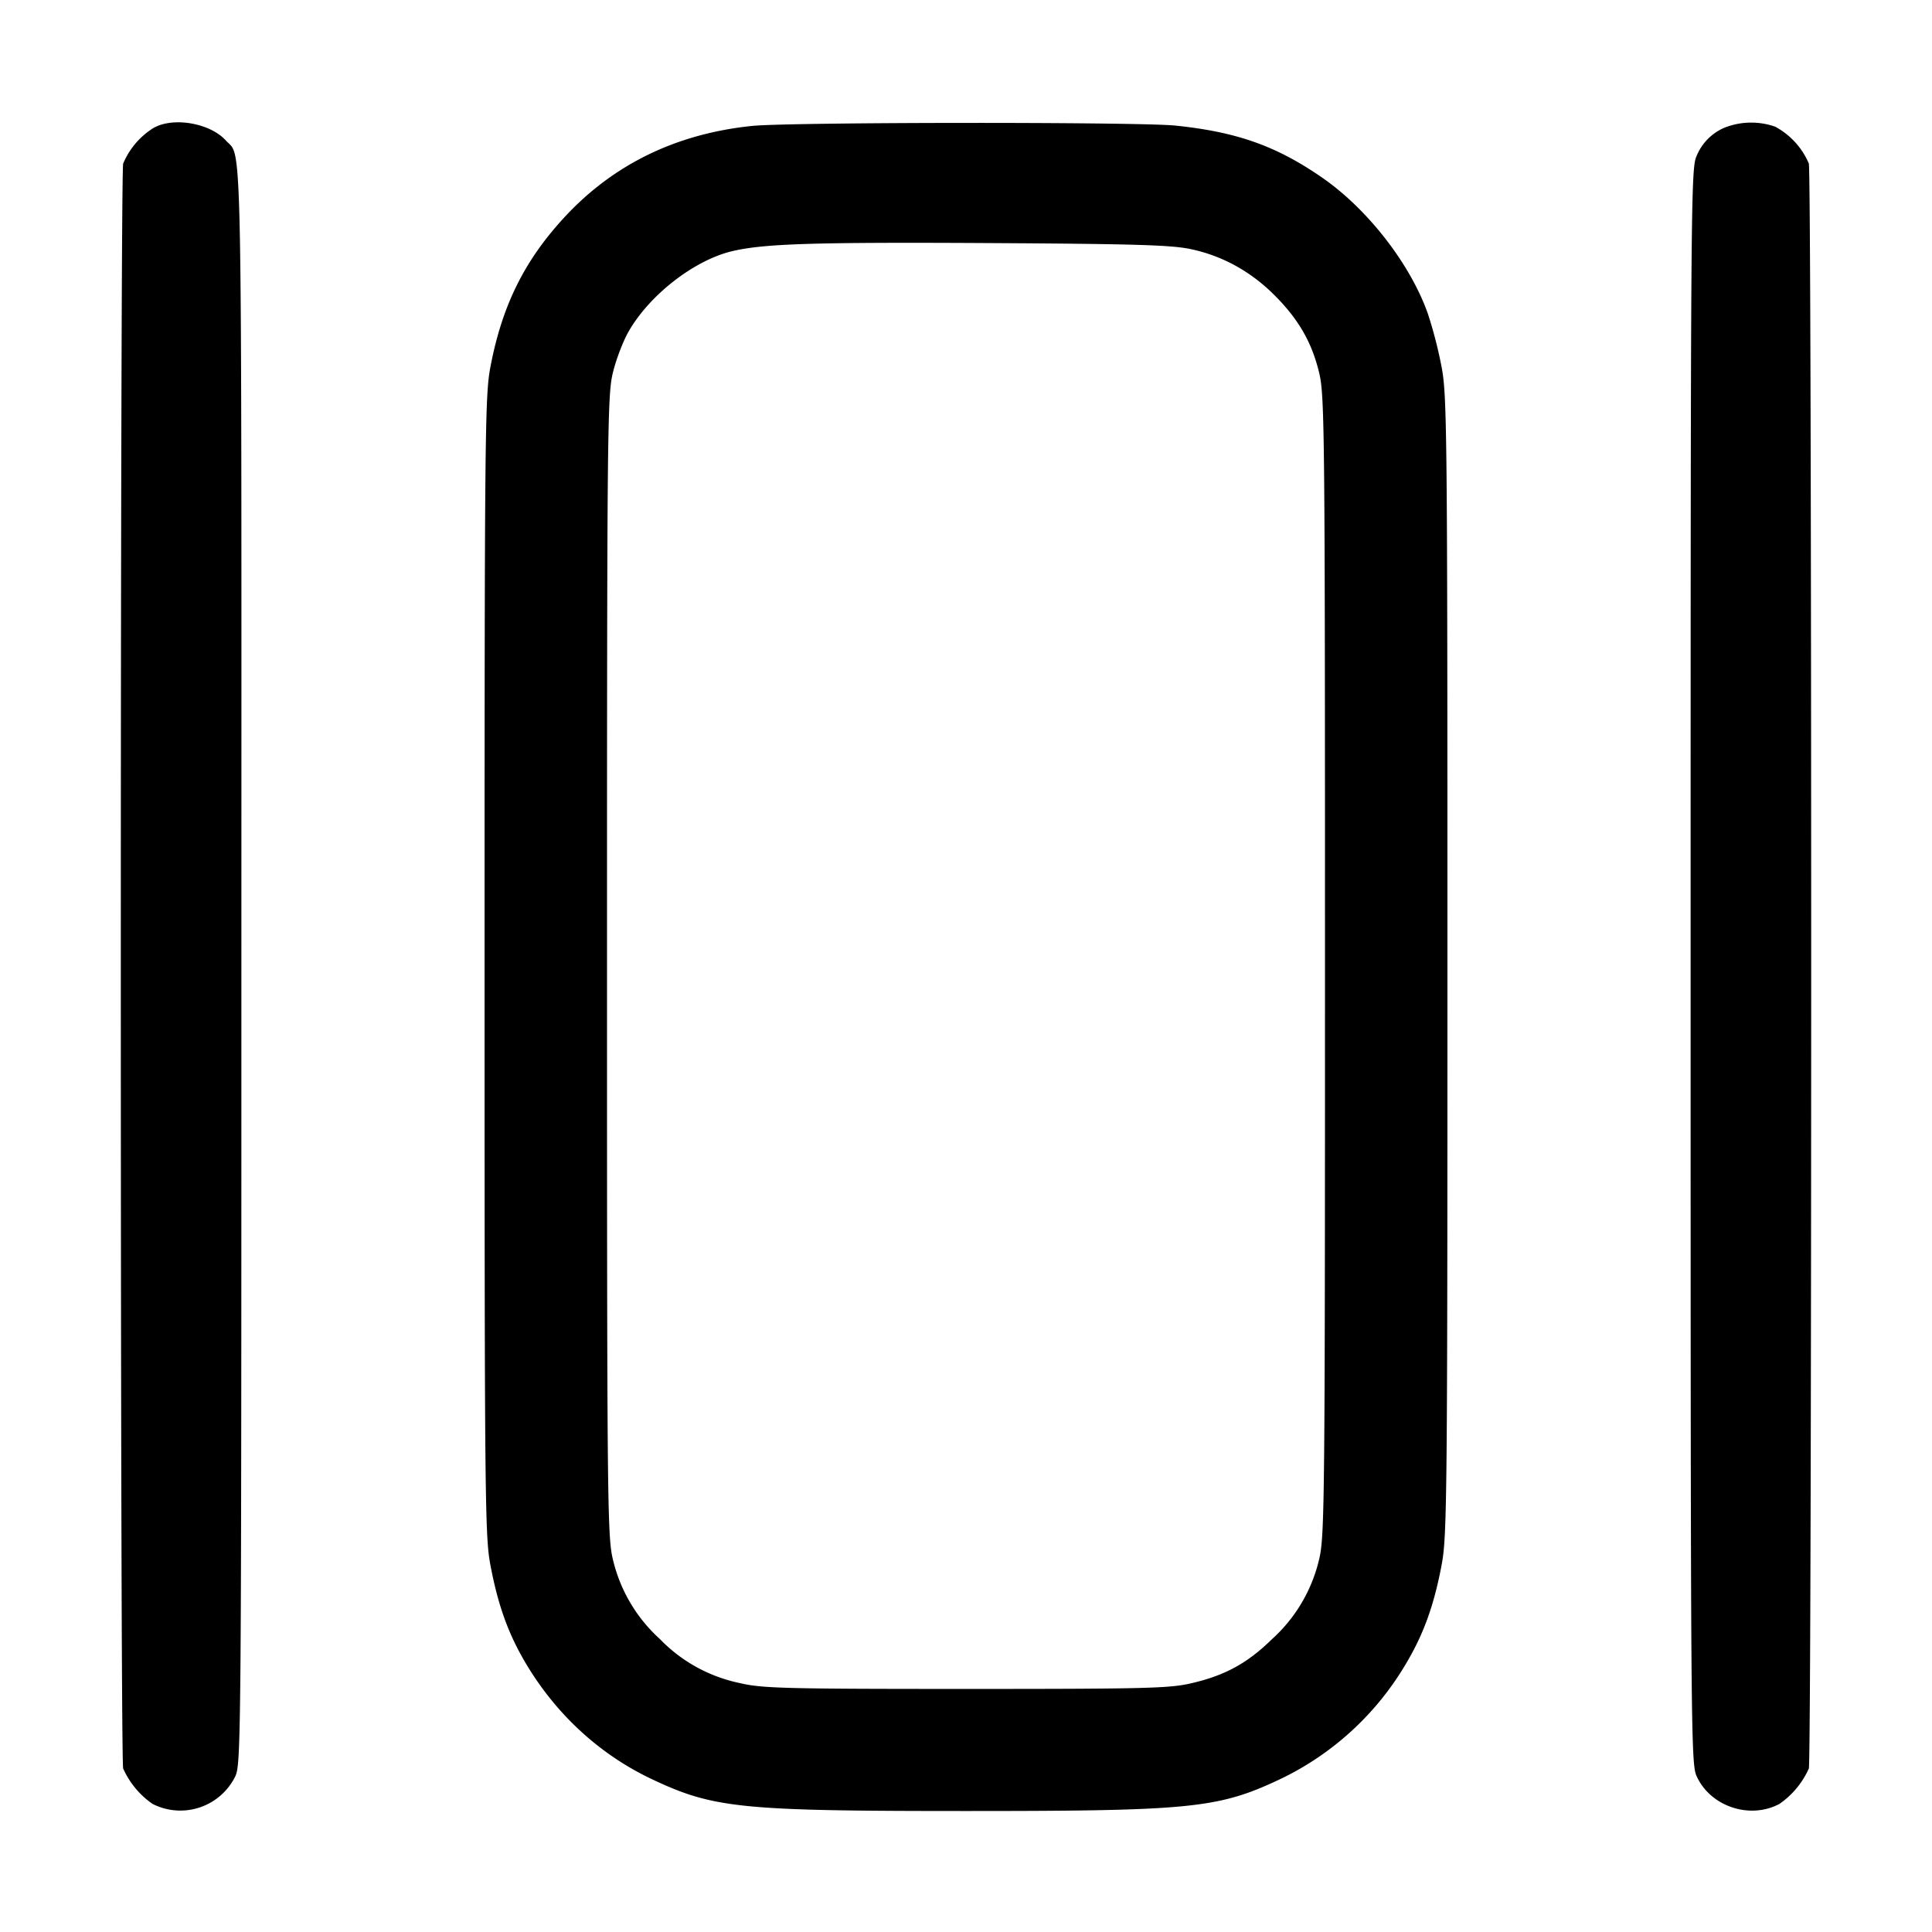 <svg width="16" height="16" xmlns="http://www.w3.org/2000/svg"><path d="M1.266 1.063a.637.637 0 0 0-.246.292c-.026.094-.026 13.197 0 13.291a.707.707 0 0 0 .243.293.507.507 0 0 0 .686-.229c.048-.106.05-.321.05-6.704.001-7.105.009-6.691-.127-6.841-.133-.148-.445-.2-.606-.102m4.961-.02c-.629.065-1.151.32-1.556.76-.331.359-.514.732-.61 1.238-.045.236-.048.554-.048 4.959 0 4.405.003 4.723.048 4.959.064.341.152.582.303.832.252.417.61.743 1.036.944.511.241.735.263 2.6.263 1.865 0 2.089-.022 2.6-.263a2.417 2.417 0 0 0 1.036-.944c.151-.25.239-.491.303-.832.045-.236.048-.554.048-4.959 0-4.405-.003-4.723-.048-4.959a3.635 3.635 0 0 0-.112-.437c-.143-.412-.5-.873-.879-1.134-.377-.261-.707-.378-1.215-.43-.304-.031-3.203-.029-3.506.003m8.053.015a.433.433 0 0 0-.23.235c-.047.103-.049.359-.049 6.707 0 6.389.002 6.604.05 6.71.114.251.441.36.686.229a.707.707 0 0 0 .243-.293c.026-.095.026-13.197 0-13.292a.625.625 0 0 0-.279-.305.602.602 0 0 0-.421.009M9.861 2.063c.26.055.492.182.688.376.204.202.317.398.377.654.044.188.047.501.047 4.907s-.003 4.719-.047 4.907a1.284 1.284 0 0 1-.39.666c-.204.2-.389.302-.67.367-.178.042-.377.047-1.866.047s-1.688-.005-1.866-.047a1.281 1.281 0 0 1-.67-.367 1.284 1.284 0 0 1-.39-.666c-.044-.188-.047-.501-.047-4.907s.003-4.719.047-4.907c.026-.11.085-.266.131-.346.175-.307.548-.595.863-.668.264-.061.667-.074 2.119-.066 1.216.007 1.514.016 1.674.05" fill-rule="evenodd"/></svg>